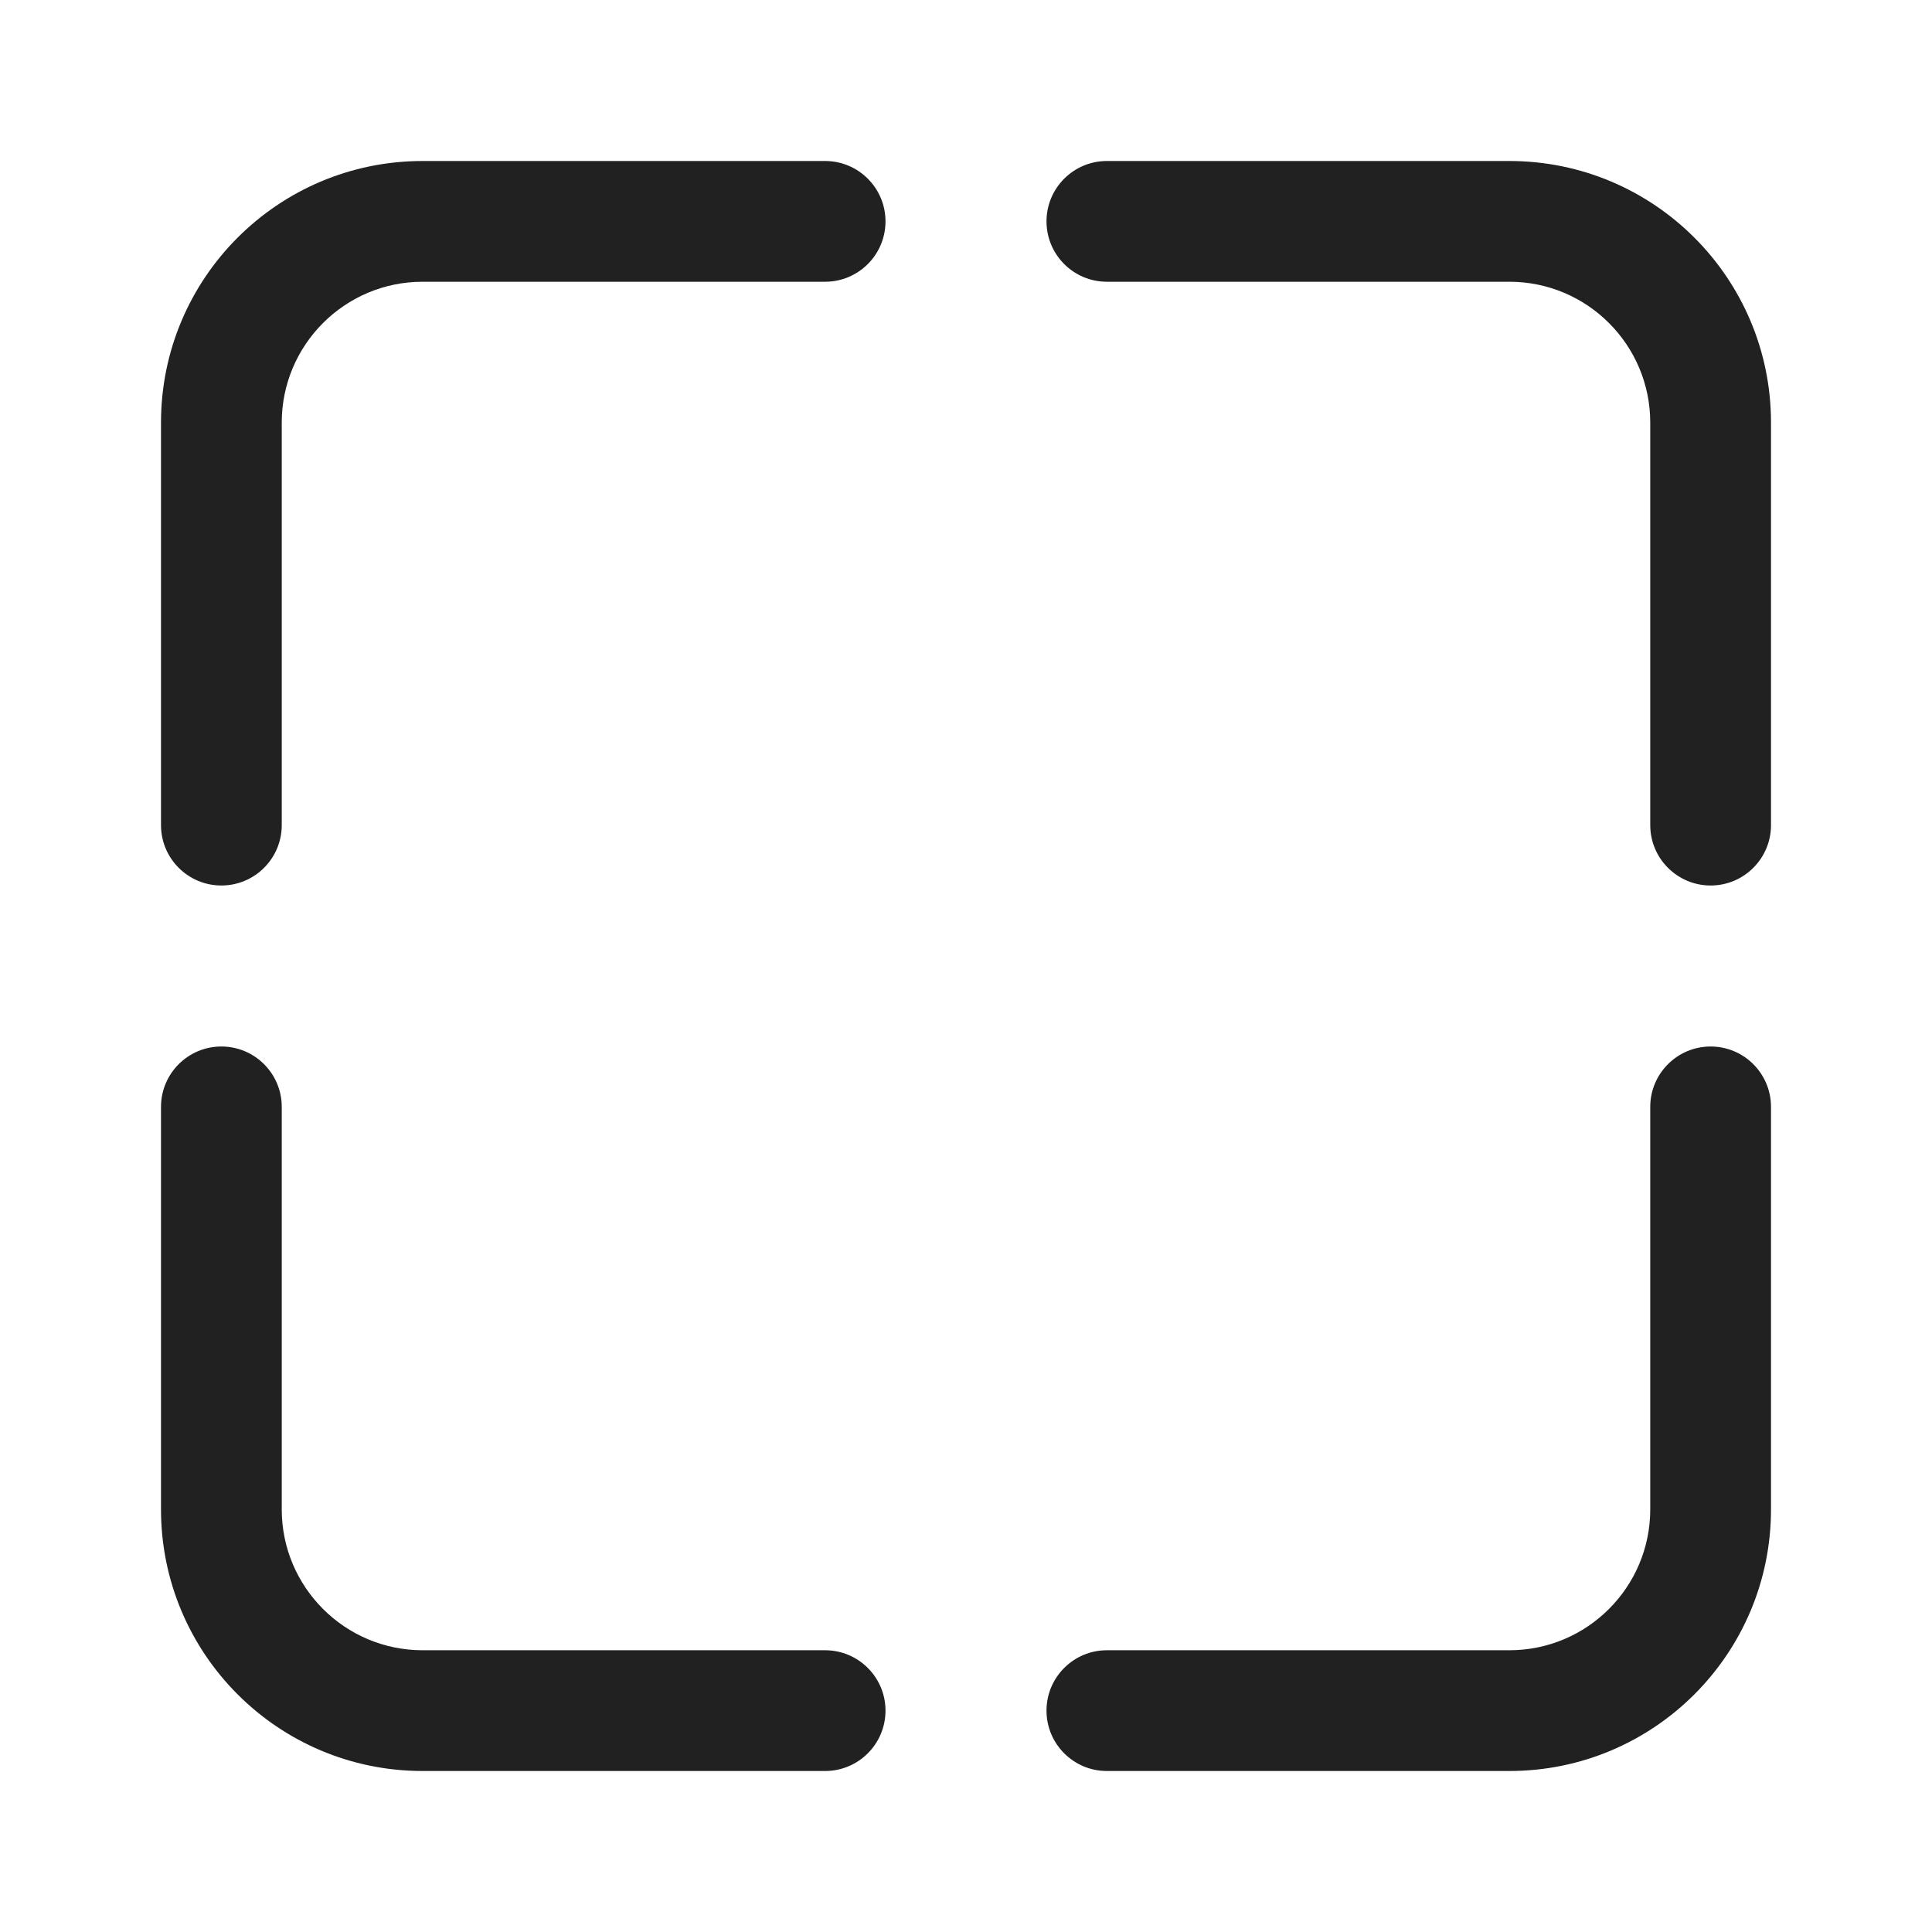 <svg width="24" height="24" viewBox="0 0 24 24" fill="none" xmlns="http://www.w3.org/2000/svg">
<path d="M11 2.75C11 2.336 10.664 2 10.25 2H5.25C3.455 2 2 3.455 2 5.25V10.25C2 10.664 2.336 11 2.75 11C3.164 11 3.5 10.664 3.5 10.25V5.25C3.5 4.284 4.284 3.5 5.25 3.5H10.25C10.664 3.5 11 3.164 11 2.75ZM13.75 2C13.336 2 13 2.336 13 2.75C13 3.164 13.336 3.5 13.75 3.5H18.75C19.716 3.5 20.5 4.284 20.5 5.25V10.25C20.5 10.664 20.836 11 21.25 11C21.664 11 22 10.664 22 10.25V5.25C22 3.455 20.545 2 18.75 2H13.75ZM13.75 22C13.336 22 13 21.664 13 21.25C13 20.836 13.336 20.5 13.75 20.5H18.75C19.716 20.5 20.5 19.716 20.5 18.75V13.75C20.5 13.336 20.836 13 21.25 13C21.664 13 22 13.336 22 13.75V18.75C22 20.545 20.545 22 18.75 22H13.75ZM10.25 22C10.664 22 11 21.664 11 21.25C11 20.836 10.664 20.5 10.25 20.5H5.25C4.284 20.5 3.5 19.716 3.5 18.75V13.75C3.5 13.336 3.164 13 2.75 13C2.336 13 2 13.336 2 13.75V18.75C2 20.545 3.455 22 5.25 22H10.25Z" fill="#212121"/>
</svg>
